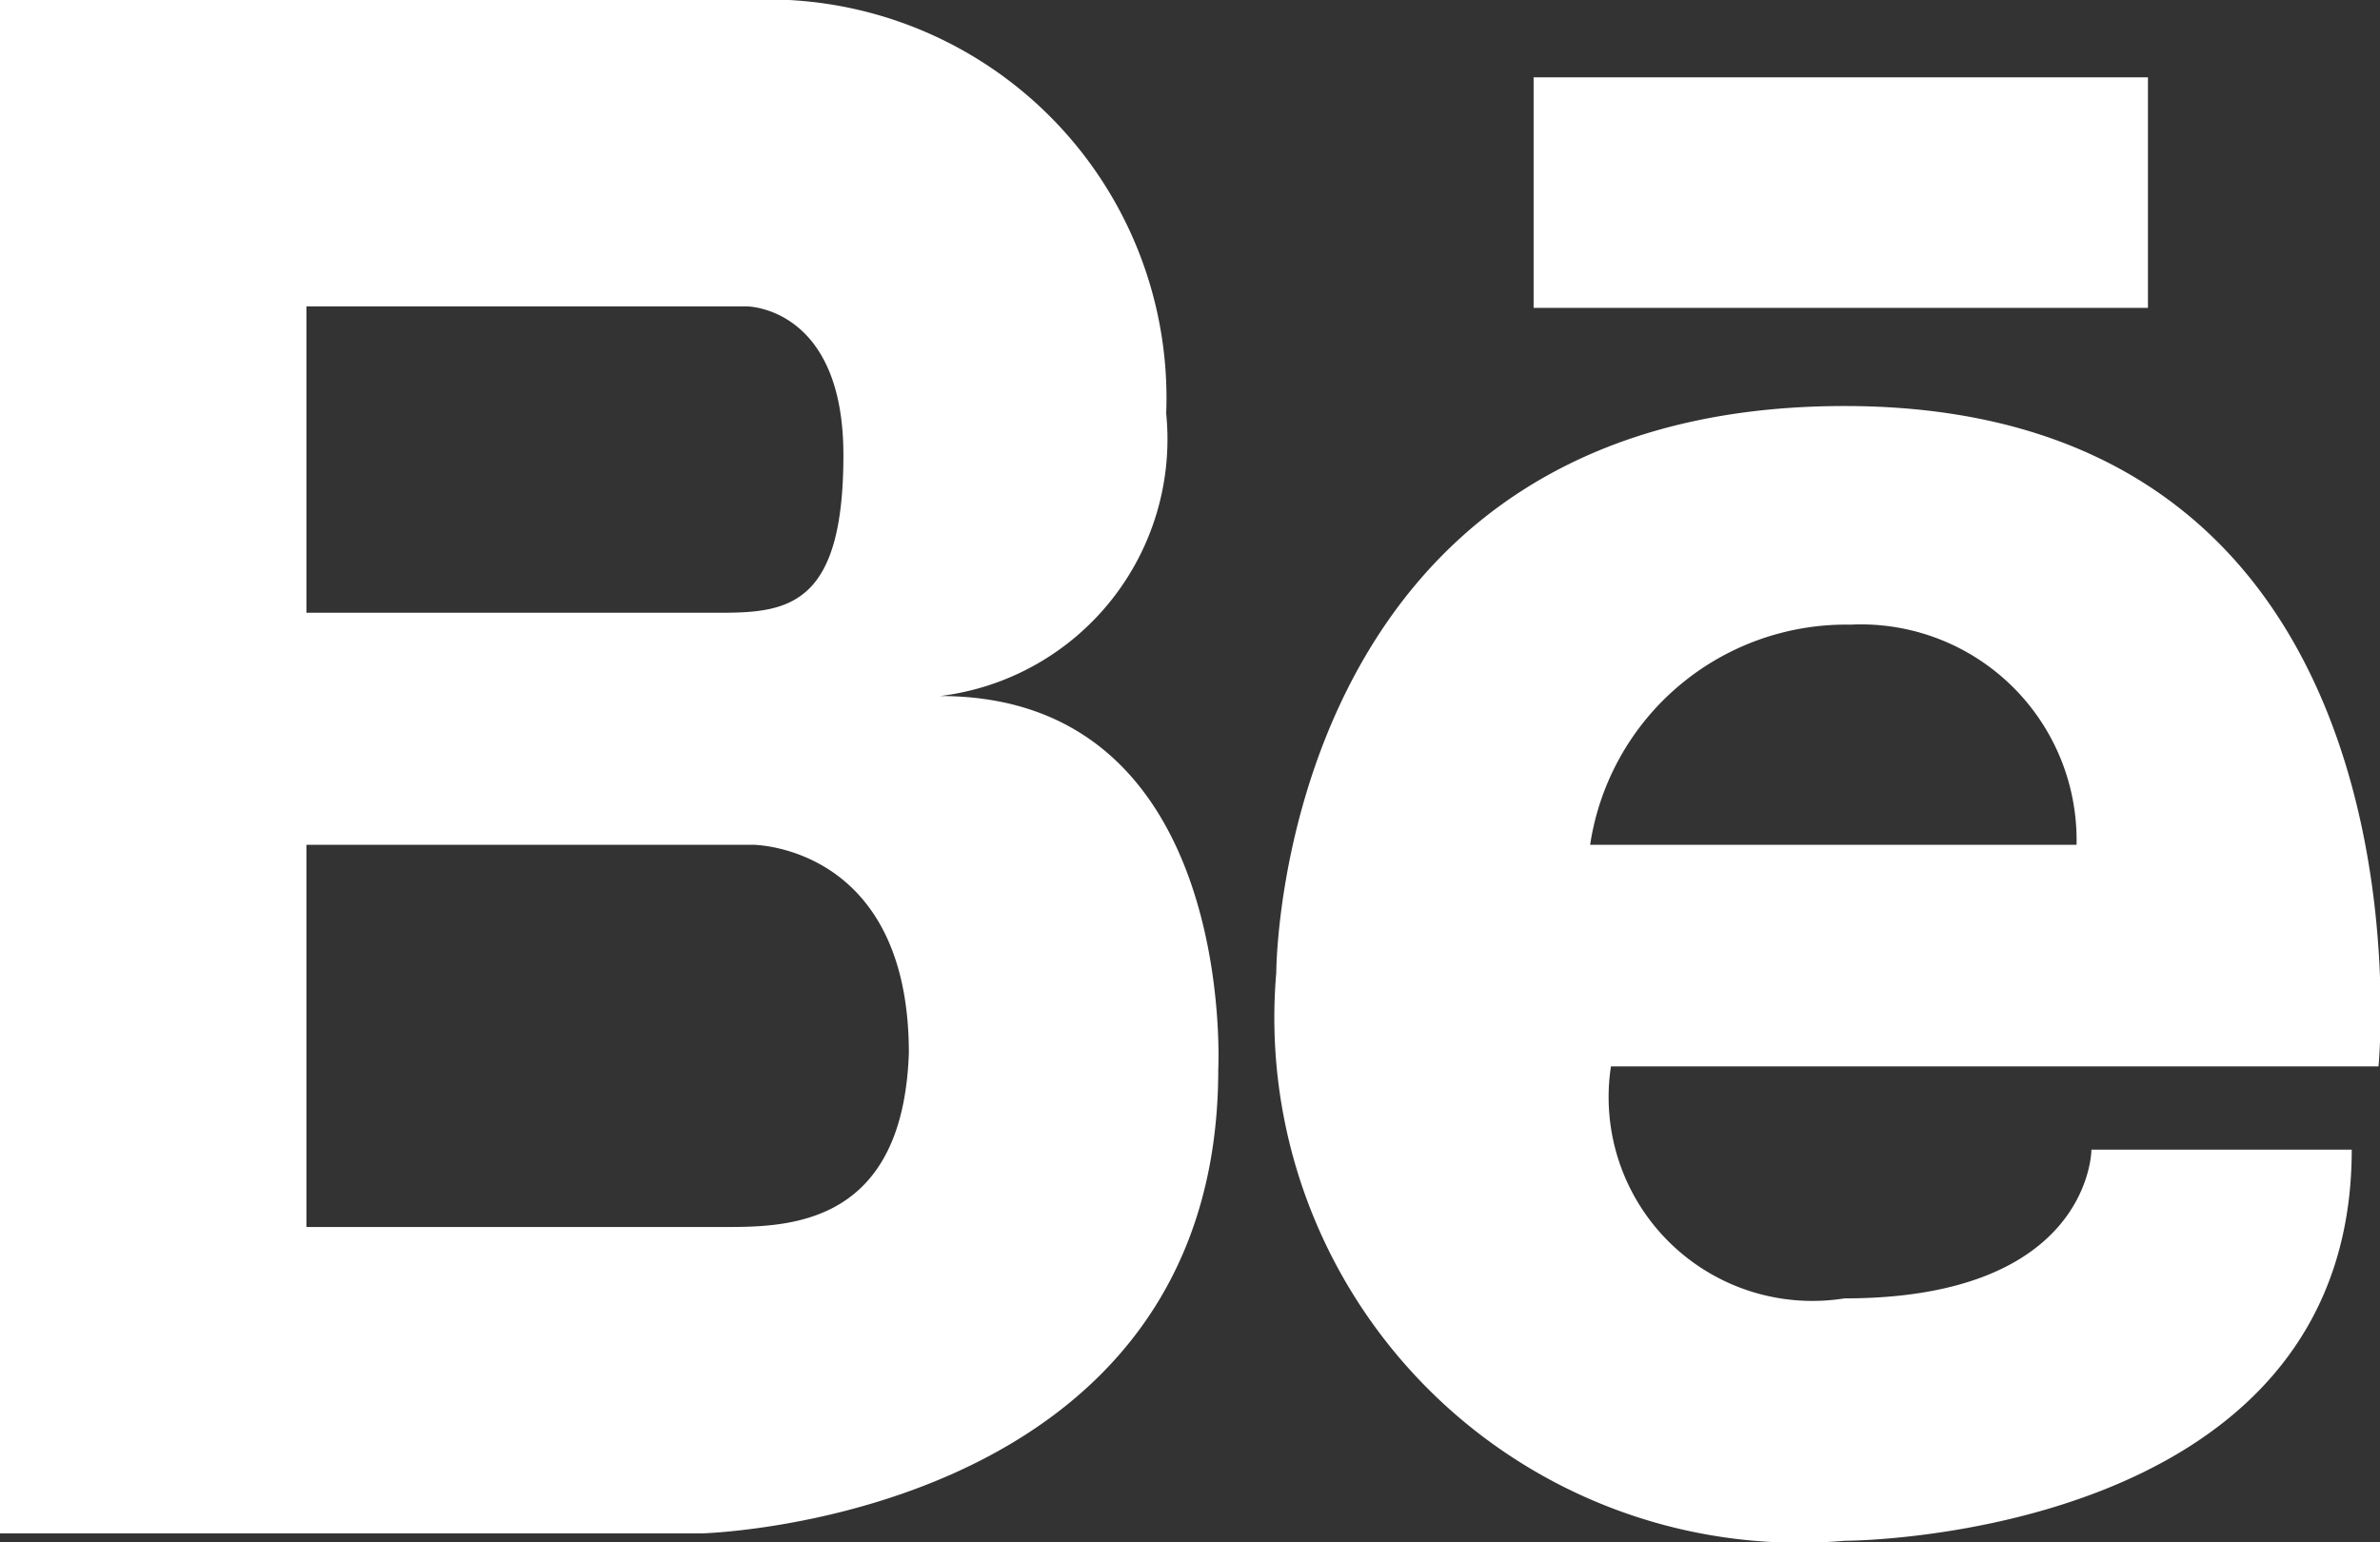<svg id="Layer_1" data-name="Layer 1" xmlns="http://www.w3.org/2000/svg" viewBox="0 0 16 10.37"><rect x="0" y="0" width="16" height="10.37" fill="#333333" stroke="none"/><defs><style>.cls-1{fill:#fff;}</style></defs><g id="behance"><path class="cls-1" d="M6.82,8a1.74,1.74,0,0,0,1.52-1.9A2.68,2.68,0,0,0,5.52,3.32H.5V13.63H5.22s3.47-.09,3.47-3.12C8.69,10.51,8.82,8,6.82,8ZM5.52,5.38s.65,0,.65,1-.36,1.06-.82,1.06H2.56V5.38Zm-.13,6.19H2.56V9h3s1.05,0,1.05,1.4C6.57,11.54,5.83,11.57,5.39,11.57Z" transform="translate(-0.5 -3.32)"/><path class="cls-1" d="M12.9,6.05c-3.82,0-3.82,3.81-3.82,3.81a3.53,3.53,0,0,0,3.82,3.82s3.41,0,3.41-2.63H14.56s0,1-1.66,1a1.37,1.37,0,0,1-1.57-1.56h5.16S16.93,6.05,12.9,6.05ZM14.46,9H11.19a1.74,1.74,0,0,1,1.75-1.48A1.45,1.45,0,0,1,14.46,9Z" transform="translate(-0.5 -3.32)"/><rect class="cls-1" x="10.31" y="0.52" width="4.13" height="1.55"/></g></svg>